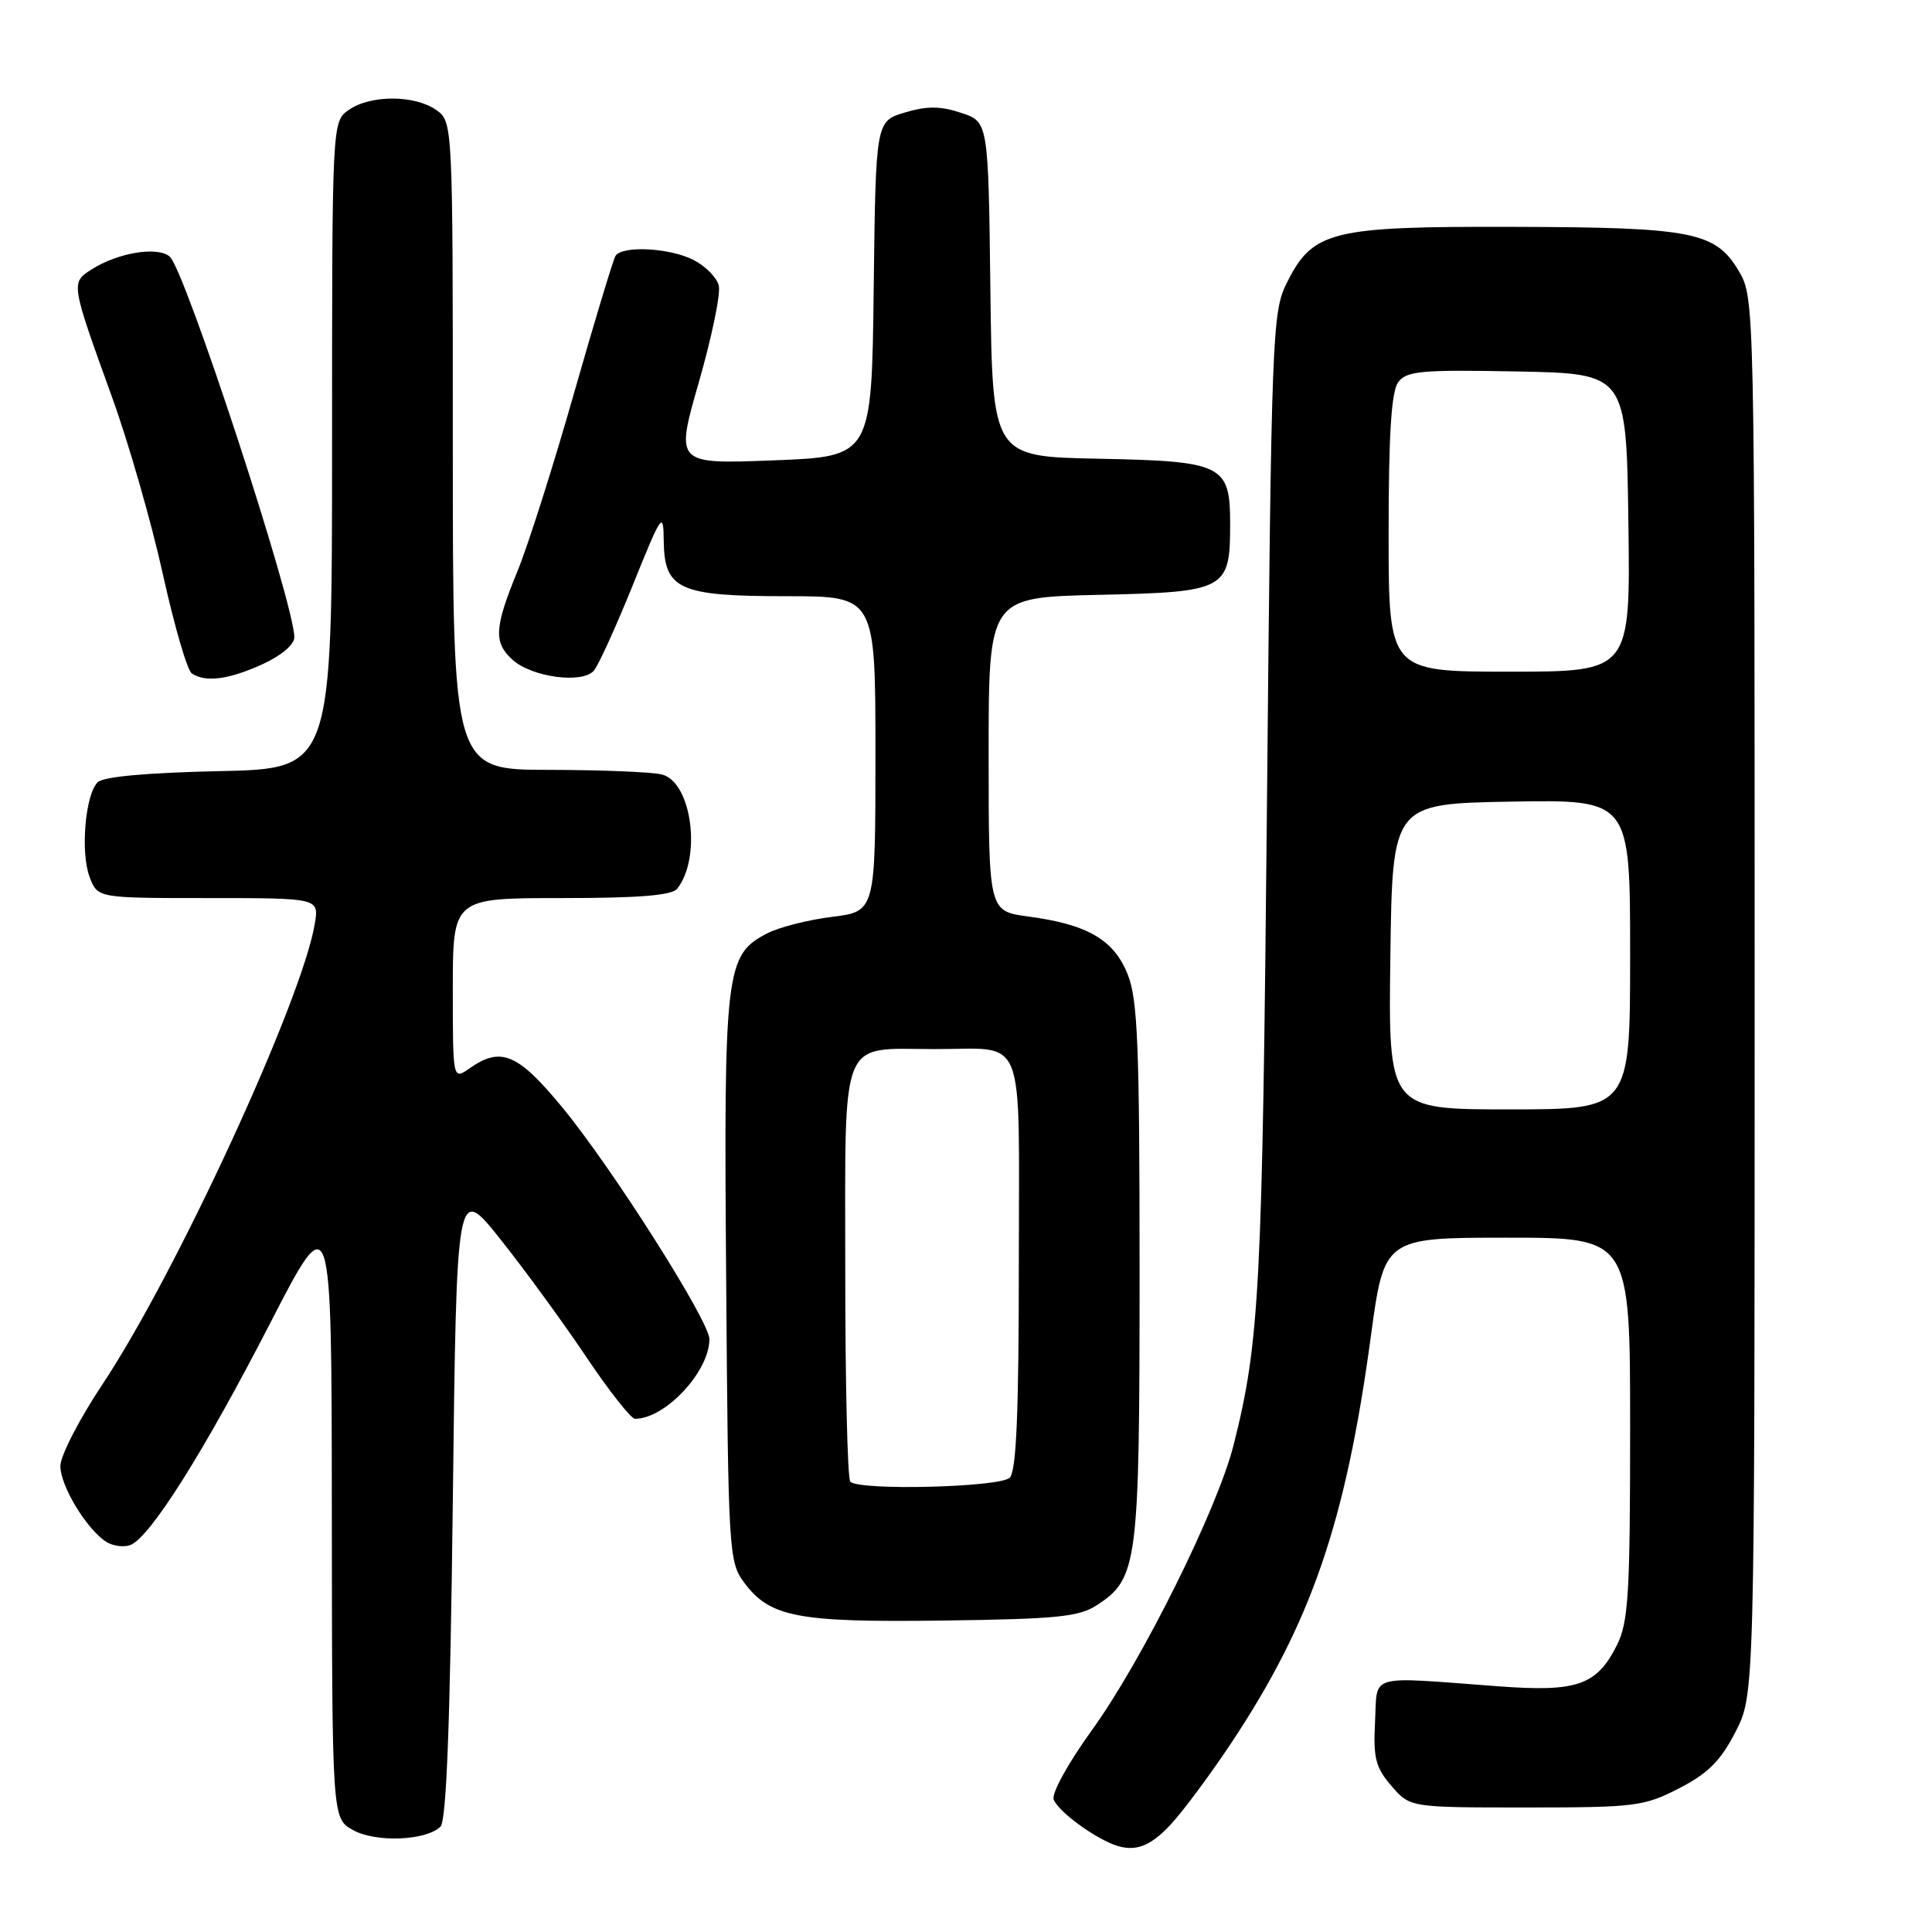 <?xml version="1.0" encoding="UTF-8" standalone="no"?>
<!DOCTYPE svg PUBLIC "-//W3C//DTD SVG 1.1//EN" "http://www.w3.org/Graphics/SVG/1.1/DTD/svg11.dtd" >
<svg xmlns="http://www.w3.org/2000/svg" xmlns:xlink="http://www.w3.org/1999/xlink" version="1.1" viewBox="0 0 256 256">
 <g >
 <path fill="currentColor"
d=" M 155.13 241.75 C 156.79 239.96 160.38 235.12 163.12 231.00 C 173.74 215.02 178.29 201.78 181.63 177.19 C 183.41 164.00 183.41 164.00 199.71 164.00 C 216.00 164.00 216.00 164.00 216.00 189.25 C 216.00 211.29 215.77 214.94 214.25 217.99 C 211.57 223.33 208.97 224.23 198.50 223.44 C 180.96 222.14 182.54 221.68 182.20 228.14 C 181.95 232.94 182.27 234.21 184.37 236.64 C 186.83 239.50 186.83 239.50 202.19 239.50 C 216.67 239.50 217.83 239.36 222.49 236.96 C 226.32 234.99 227.99 233.32 229.96 229.49 C 232.50 224.55 232.50 224.55 232.50 132.03 C 232.50 40.56 232.48 39.46 230.45 36.00 C 227.35 30.71 224.37 30.12 200.50 30.06 C 176.30 29.99 173.96 30.58 170.50 37.50 C 168.58 41.34 168.47 44.17 167.88 106.50 C 167.26 171.01 166.91 177.80 163.45 191.50 C 161.31 199.97 151.32 220.08 144.68 229.26 C 141.54 233.60 139.31 237.65 139.62 238.45 C 140.15 239.84 143.98 242.81 147.00 244.18 C 150.05 245.56 152.19 244.92 155.13 241.75 Z  M 58.37 242.03 C 59.16 241.24 59.65 228.15 60.00 198.91 C 60.50 156.92 60.50 156.92 66.31 164.21 C 69.50 168.22 74.60 175.21 77.65 179.75 C 80.69 184.29 83.62 188.00 84.14 188.00 C 88.15 188.00 94.00 181.74 94.00 177.44 C 94.00 175.06 81.08 154.70 74.52 146.75 C 68.60 139.57 66.39 138.64 62.22 141.56 C 60.00 143.11 60.00 143.11 60.00 131.06 C 60.00 119.00 60.00 119.00 74.38 119.00 C 84.69 119.00 89.03 118.65 89.74 117.75 C 92.98 113.63 91.67 103.68 87.74 102.63 C 86.51 102.30 79.76 102.02 72.75 102.01 C 60.00 102.00 60.00 102.00 60.00 59.06 C 60.00 16.11 60.00 16.11 57.78 14.56 C 54.92 12.56 49.08 12.56 46.22 14.56 C 44.00 16.11 44.00 16.11 44.00 58.98 C 44.00 101.86 44.00 101.86 29.05 102.18 C 19.42 102.39 13.68 102.91 12.93 103.66 C 11.28 105.33 10.64 113.01 11.89 116.25 C 12.95 119.00 12.95 119.00 27.61 119.00 C 42.26 119.00 42.26 119.00 41.72 122.36 C 40.08 132.43 23.36 168.72 13.59 183.41 C 10.51 188.03 8.00 192.91 8.00 194.26 C 8.00 196.91 11.52 202.70 14.11 204.32 C 15.00 204.87 16.43 205.05 17.28 204.72 C 19.87 203.73 27.01 192.40 35.71 175.50 C 43.94 159.50 43.94 159.50 43.97 200.22 C 44.00 240.94 44.00 240.94 46.75 242.48 C 49.76 244.18 56.48 243.91 58.37 242.03 Z  M 145.38 212.67 C 150.76 209.14 151.00 207.28 151.00 168.55 C 151.00 138.54 150.76 132.43 149.42 129.10 C 147.59 124.51 144.08 122.48 136.24 121.44 C 131.00 120.74 131.00 120.74 131.00 99.94 C 131.00 79.15 131.00 79.15 145.58 78.82 C 162.47 78.45 163.00 78.16 163.00 69.46 C 163.00 61.56 162.10 61.11 145.45 60.78 C 131.50 60.50 131.50 60.50 131.23 38.32 C 130.96 16.14 130.96 16.14 127.35 14.95 C 124.60 14.04 122.83 14.03 119.89 14.91 C 116.04 16.07 116.04 16.07 115.77 38.28 C 115.50 60.50 115.50 60.50 102.49 61.00 C 89.48 61.50 89.48 61.50 92.61 50.61 C 94.33 44.62 95.52 38.86 95.24 37.82 C 94.97 36.77 93.48 35.26 91.92 34.46 C 88.77 32.83 82.43 32.50 81.55 33.92 C 81.24 34.43 78.76 42.64 76.04 52.17 C 73.33 61.70 69.96 72.30 68.55 75.73 C 65.49 83.19 65.39 85.14 67.92 87.43 C 70.49 89.75 77.22 90.64 78.70 88.85 C 79.32 88.11 81.64 83.00 83.86 77.50 C 87.72 67.95 87.90 67.69 87.95 71.69 C 88.03 78.12 89.98 79.00 104.22 79.00 C 116.00 79.00 116.00 79.00 116.00 99.88 C 116.00 120.77 116.00 120.77 110.25 121.49 C 107.09 121.88 103.23 122.86 101.67 123.67 C 96.13 126.53 95.90 128.45 96.22 169.48 C 96.49 205.62 96.57 206.95 98.59 209.68 C 102.02 214.30 105.66 214.99 125.05 214.73 C 140.11 214.53 142.99 214.24 145.38 212.67 Z  M 34.75 88.03 C 37.25 86.89 39.00 85.42 39.00 84.45 C 39.00 79.98 24.49 35.65 22.48 33.99 C 20.84 32.62 15.63 33.48 12.15 35.69 C 9.37 37.45 9.37 37.48 14.83 52.58 C 17.04 58.67 20.07 69.25 21.58 76.08 C 23.09 82.91 24.81 88.83 25.41 89.23 C 27.22 90.45 30.27 90.06 34.75 88.03 Z  M 184.23 126.75 C 184.50 106.50 184.50 106.50 200.25 106.22 C 216.00 105.95 216.00 105.95 216.00 126.47 C 216.00 147.00 216.00 147.00 199.98 147.00 C 183.96 147.00 183.96 147.00 184.23 126.75 Z  M 184.00 70.69 C 184.00 57.56 184.36 51.90 185.26 50.66 C 186.36 49.15 188.26 48.98 201.01 49.22 C 215.50 49.50 215.50 49.50 215.77 69.25 C 216.04 89.00 216.04 89.00 200.02 89.00 C 184.00 89.00 184.00 89.00 184.00 70.69 Z  M 112.67 196.33 C 112.30 195.97 112.00 183.36 112.00 168.31 C 112.00 136.83 111.13 138.99 123.82 139.01 C 136.15 139.04 135.00 136.13 135.00 167.42 C 135.00 187.23 134.67 194.93 133.80 195.80 C 132.52 197.08 113.88 197.55 112.67 196.33 Z "/>
</g>
</svg>